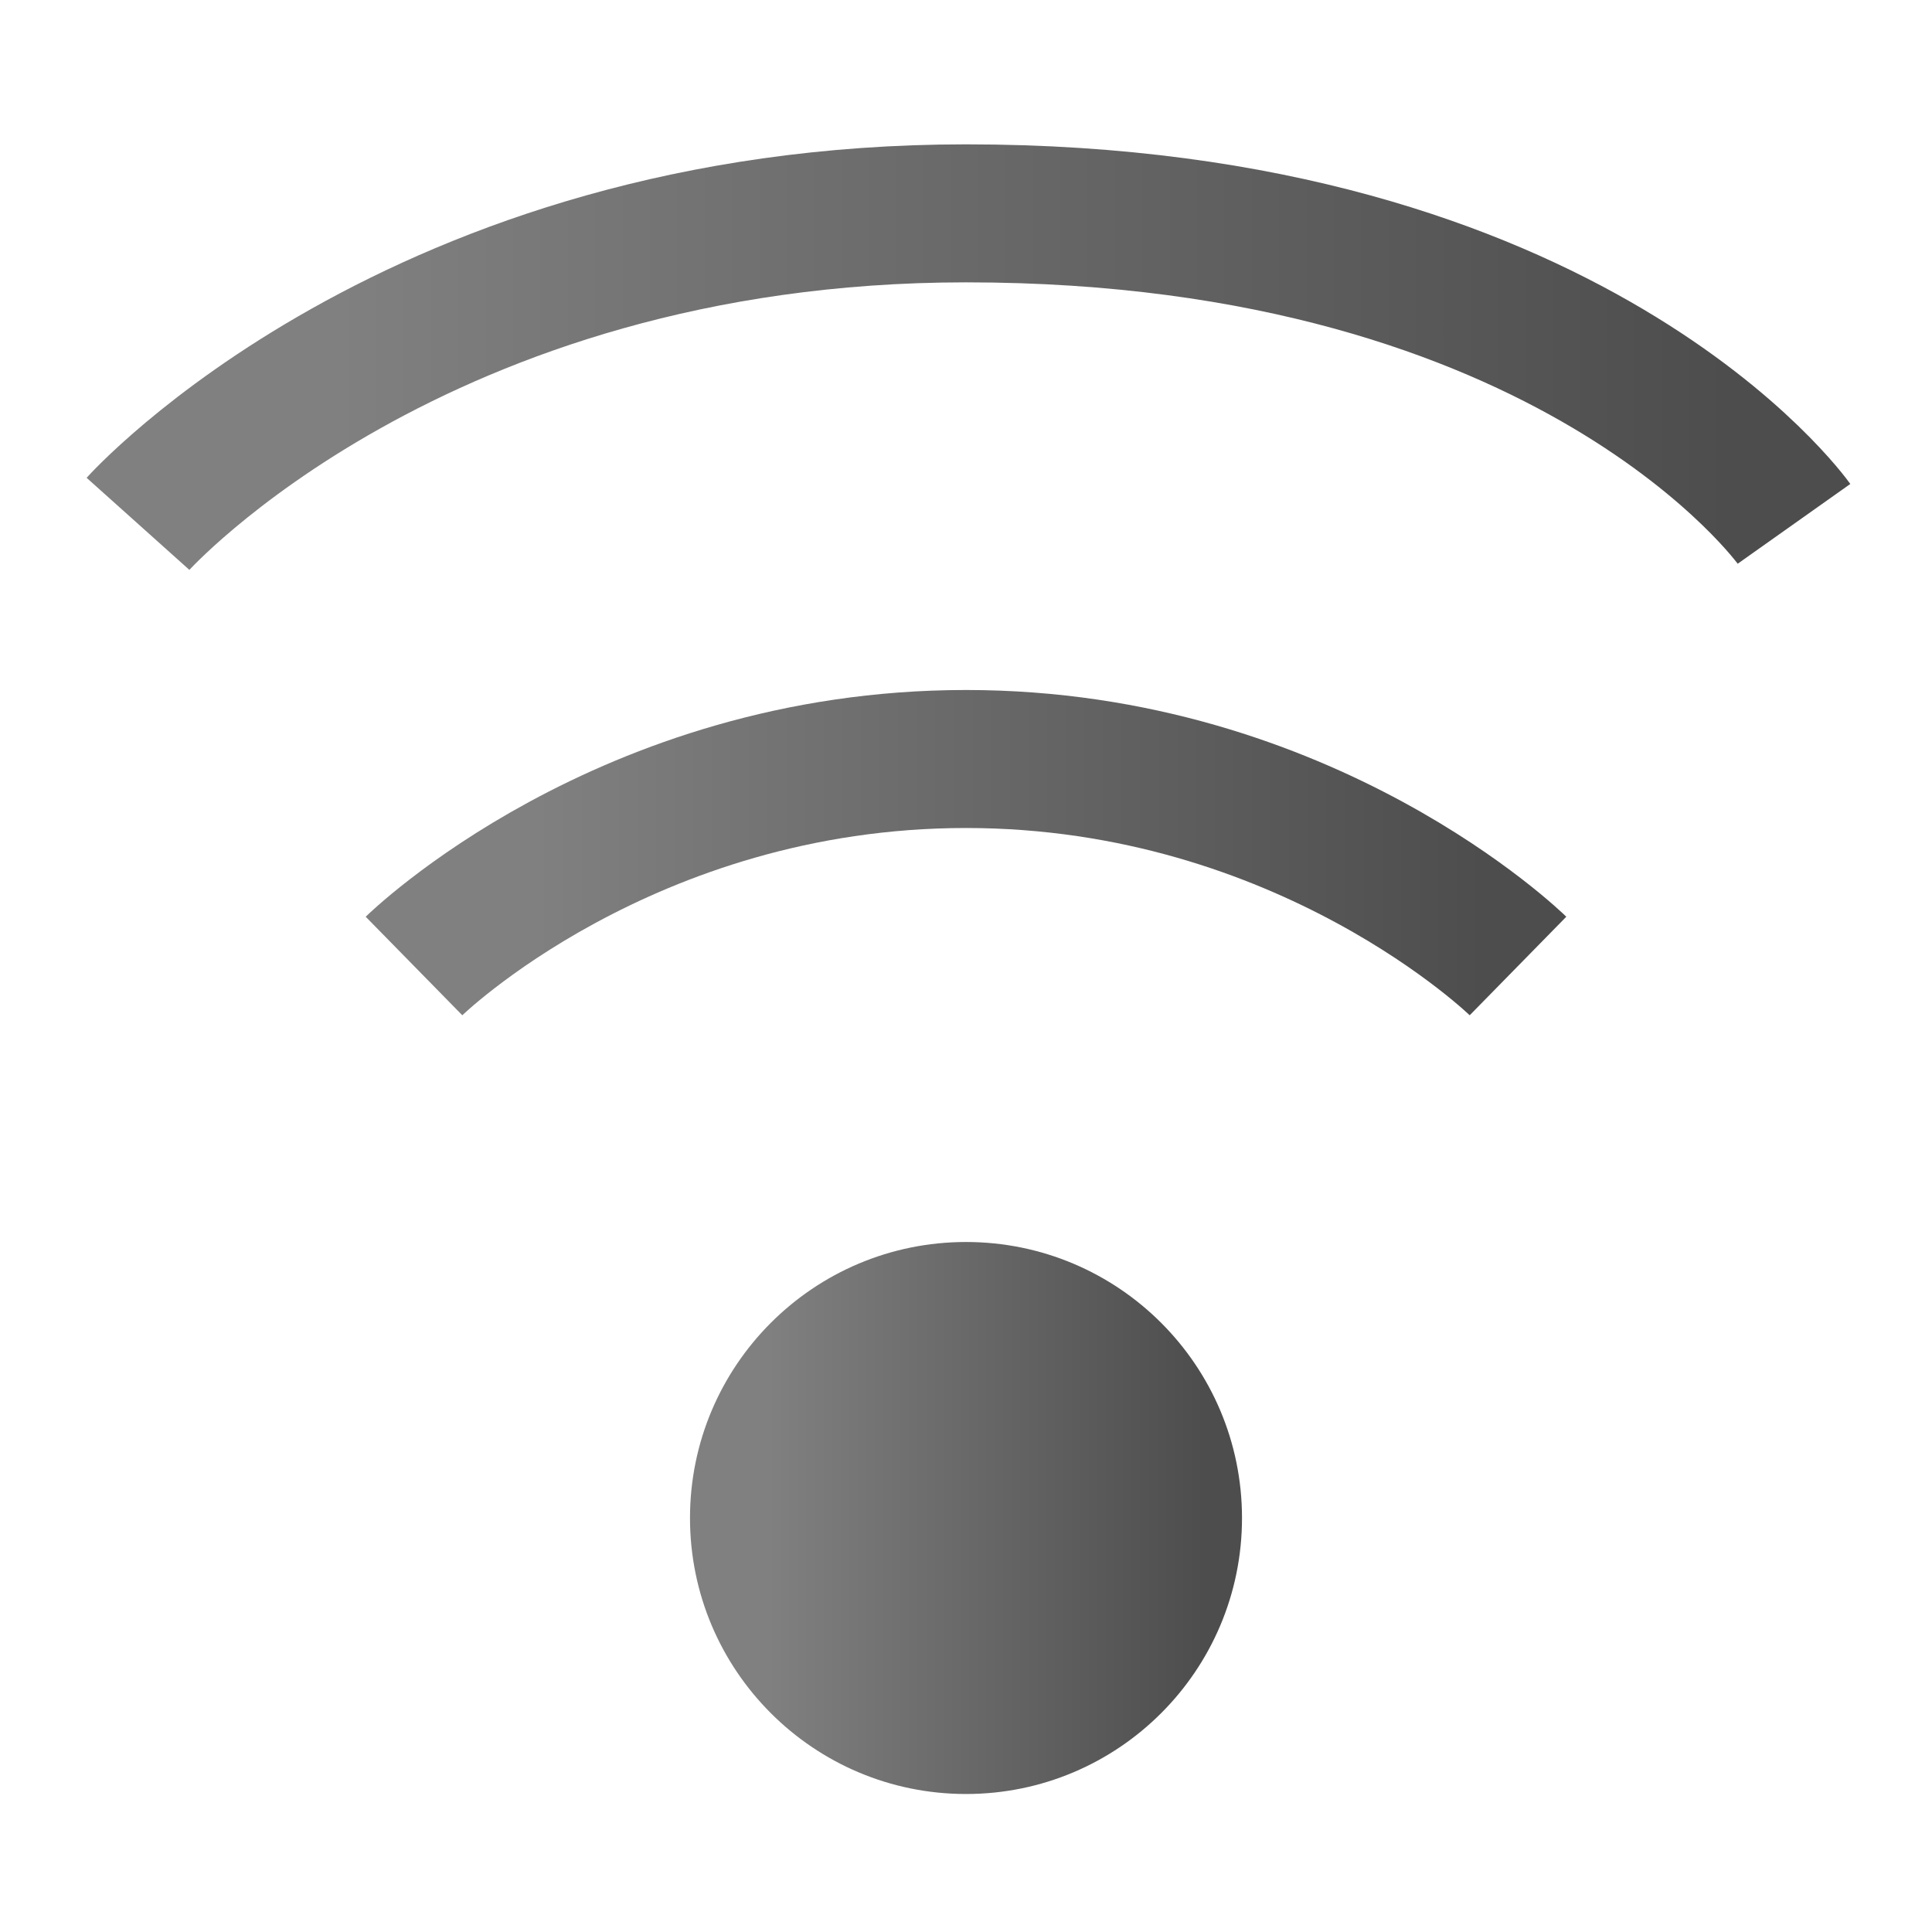 <?xml version="1.0" encoding="iso-8859-1"?>
<!-- Generator: Adobe Illustrator 19.2.1, SVG Export Plug-In . SVG Version: 6.00 Build 0)  -->
<svg version="1.1" xmlns="http://www.w3.org/2000/svg" xmlns:xlink="http://www.w3.org/1999/xlink" x="0px" y="0px"
	 viewBox="0 0 14 14" style="enable-background:new 0 0 14 14;" xml:space="preserve">
<g id="log_x5F_signal_x5F_disabled_x5F_14">
	<g>
		<rect style="opacity:0;fill:#D95319;" width="14" height="14"/>
		<linearGradient id="SVGID_1_" gradientUnits="userSpaceOnUse" x1="2.65" y1="6.178" x2="11.35" y2="6.178">
			<stop  offset="0.141" style="stop-color:#808080"/>
			<stop  offset="0.932" style="stop-color:#4D4D4D"/>
		</linearGradient>
		<path style="fill:none;stroke:url(#SVGID_1_);stroke-miterlimit:10;" d="M3,7c0,0,1.53-1.5,4-1.5S11,7,11,7"/>
		<linearGradient id="SVGID_2_" gradientUnits="userSpaceOnUse" x1="0.628" y1="2.588" x2="13.408" y2="2.588">
			<stop  offset="0.141" style="stop-color:#808080"/>
			<stop  offset="0.932" style="stop-color:#4D4D4D"/>
		</linearGradient>
		<path style="fill:none;stroke:url(#SVGID_2_);stroke-miterlimit:10;" d="M1,3.796c0,0,2.016-2.25,6-2.25c4.406,0,6,2.25,6,2.25"/>
		<linearGradient id="SVGID_3_" gradientUnits="userSpaceOnUse" x1="5" y1="11" x2="9" y2="11">
			<stop  offset="0.141" style="stop-color:#808080"/>
			<stop  offset="0.932" style="stop-color:#4D4D4D"/>
		</linearGradient>
		<circle style="fill:url(#SVGID_3_);" cx="7" cy="11" r="2"/>
	</g>
</g>
<g id="Layer_1">
</g>
</svg>

